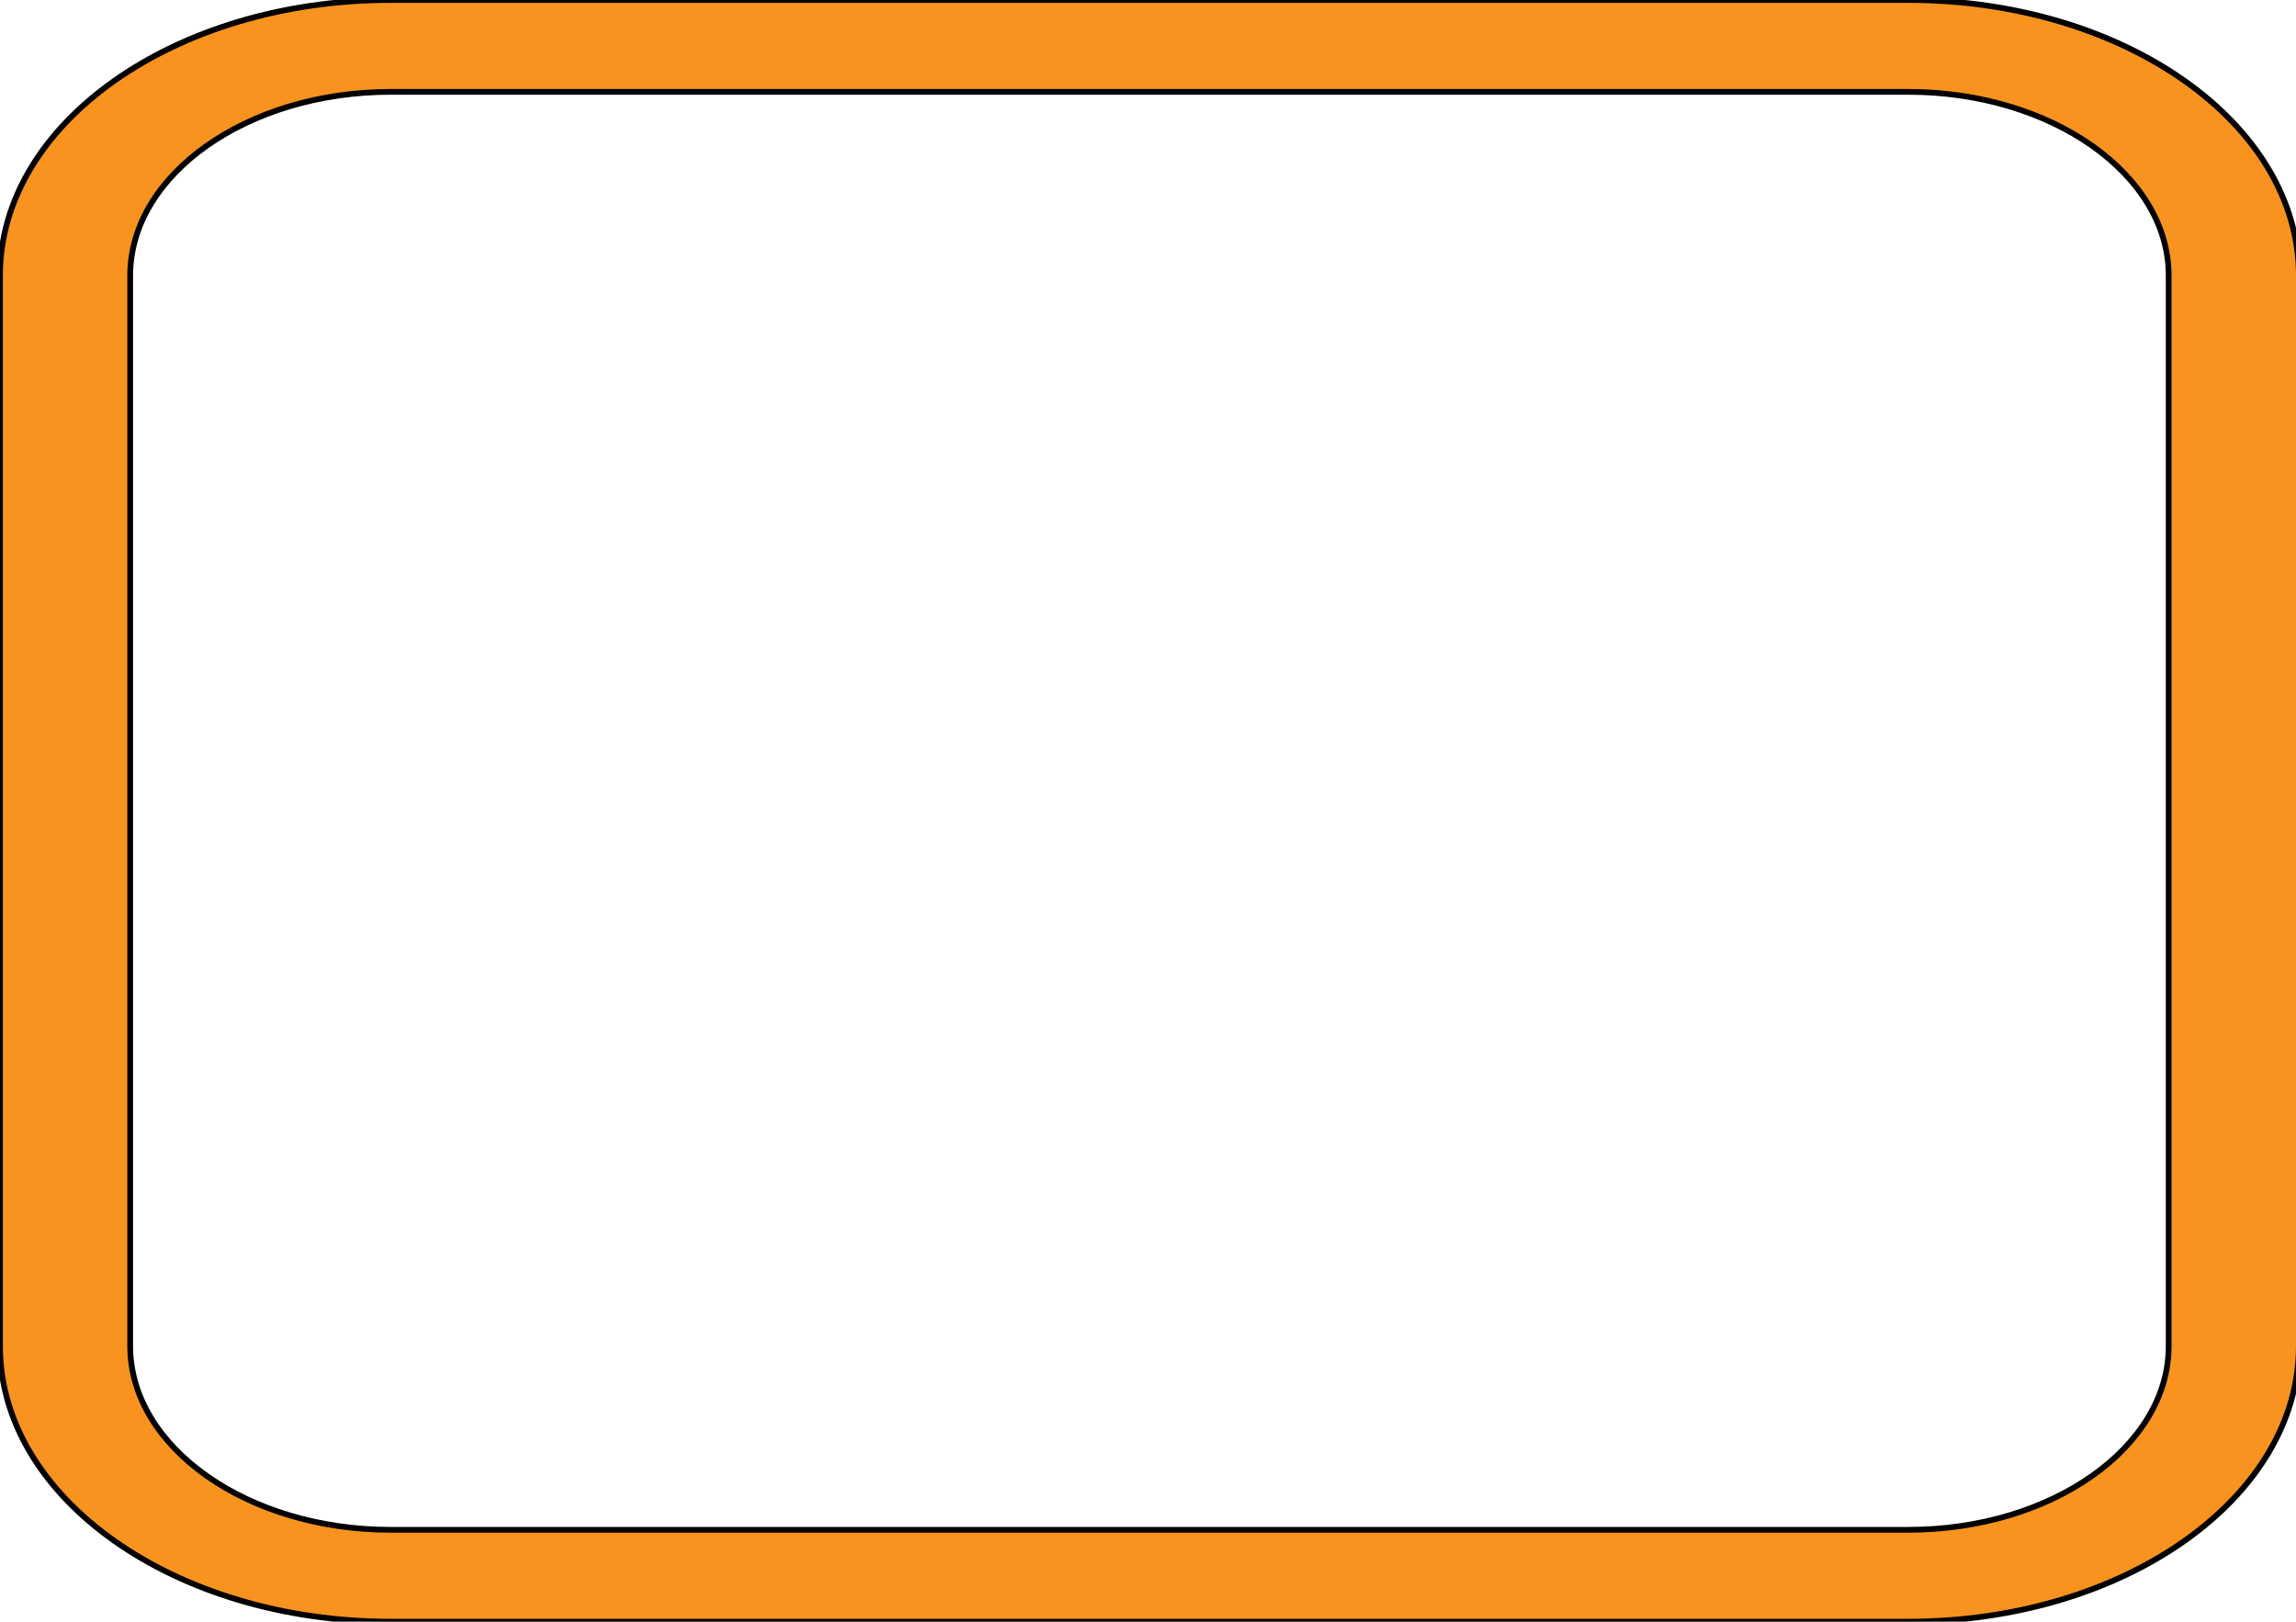 <?xml version="1.0"?>
<svg width="400" height="282.5" xmlns="http://www.w3.org/2000/svg">
 <style type="text/css">.st0{fill:#333333;}
	.st1{fill:#4D4D4D;}
	.st2{fill:#F2F2F2;}
	.st3{fill:none;stroke:#4D4D4D;stroke-width:6.25;stroke-linecap:round;stroke-linejoin:round;stroke-miterlimit:10;}
	.st4{fill:none;stroke:#4D4D4D;stroke-width:7;stroke-linecap:round;stroke-linejoin:round;stroke-miterlimit:10;}
	.st5{fill:#CCCCCC;}
	.st6{fill:#8CC63F;}
	.st7{fill:#EFD51F;stroke:#4D4D4D;stroke-width:3.779;stroke-miterlimit:10;}
	.st8{fill:none;stroke:#4D4D4D;stroke-width:3.779;stroke-miterlimit:10;}
	.st9{fill:none;stroke:#F2F2F2;stroke-width:12.475;stroke-miterlimit:10;}
	.st10{fill:#8CC63F;stroke:#FFFFFF;stroke-width:1.022;stroke-miterlimit:10;}
	.st11{fill:#E6E6E6;}
	.st12{fill:#FBB03B;stroke:#FFFFFF;stroke-width:1.022;stroke-miterlimit:10;}
	.st13{fill:#FFFFFF;}
	.st14{fill:none;stroke:#FFFFFF;stroke-width:0.867;stroke-miterlimit:10;}
	.st15{fill:url(#SVGID_1_);stroke:#FFFFFF;stroke-width:2;stroke-miterlimit:10;}
	.st16{fill:#9BA5B0;}
	.st17{fill:#C1CCD9;}
	.st18{fill:none;stroke:#4D4D4D;stroke-width:2.907;stroke-miterlimit:10;}
	.st19{fill:url(#SVGID_2_);stroke:#FFFFFF;stroke-width:1.022;stroke-miterlimit:10;}
	.st20{fill:url(#SVGID_3_);}
	.st21{opacity:0.5;}
	.st22{fill:#FBB03B;}
	.st23{fill:none;stroke:#808080;stroke-miterlimit:10;}
	.st24{fill:#F7931E;}
	.st25{fill:#C6CCCC;stroke:#FFFFFF;stroke-width:2;stroke-miterlimit:10;}
	.st26{fill:url(#SVGID_4_);}
	.st27{fill:url(#SVGID_5_);}
	.st28{fill:url(#SVGID_6_);}
	.st29{fill:url(#SVGID_7_);}
	.st30{fill:url(#SVGID_8_);}
	.st31{fill:url(#SVGID_9_);}</style>

 <g stroke="null">
  <title>background</title>
  <rect x="-1" y="-1" width="402" height="284.5" id="canvas_background" fill="none" stroke="null"/>
 </g>
 <g stroke="null">
  <title>Layer 1</title>
  <path stroke="null" class="st24" d="m332.45,282.5l-264.401,0c-37.569,0 -68.05,-21.5 -68.05,-48l0,-186.5c0,-26.5 30.481,-48 68.05,-48l264.401,0c37.569,0 68.05,21.5 68.05,48l0,186.5c0,26.5 -30.481,48 -68.05,48zm-264.401,-266.5c-24.951,0 -45.366,14.4 -45.366,32l0,186.5c0,17.6 20.415,32 45.366,32l264.401,0c24.952,0 45.366,-14.4 45.366,-32l0,-186.5c0,-17.6 -20.415,-32 -45.366,-32l-264.401,0z" id="svg_14"/>
  <rect fill="#fff" stroke-width="1.5" x="248.742" y="136.24" width="3.5" height="0" id="svg_18" stroke="#000"/>
 </g>
</svg>